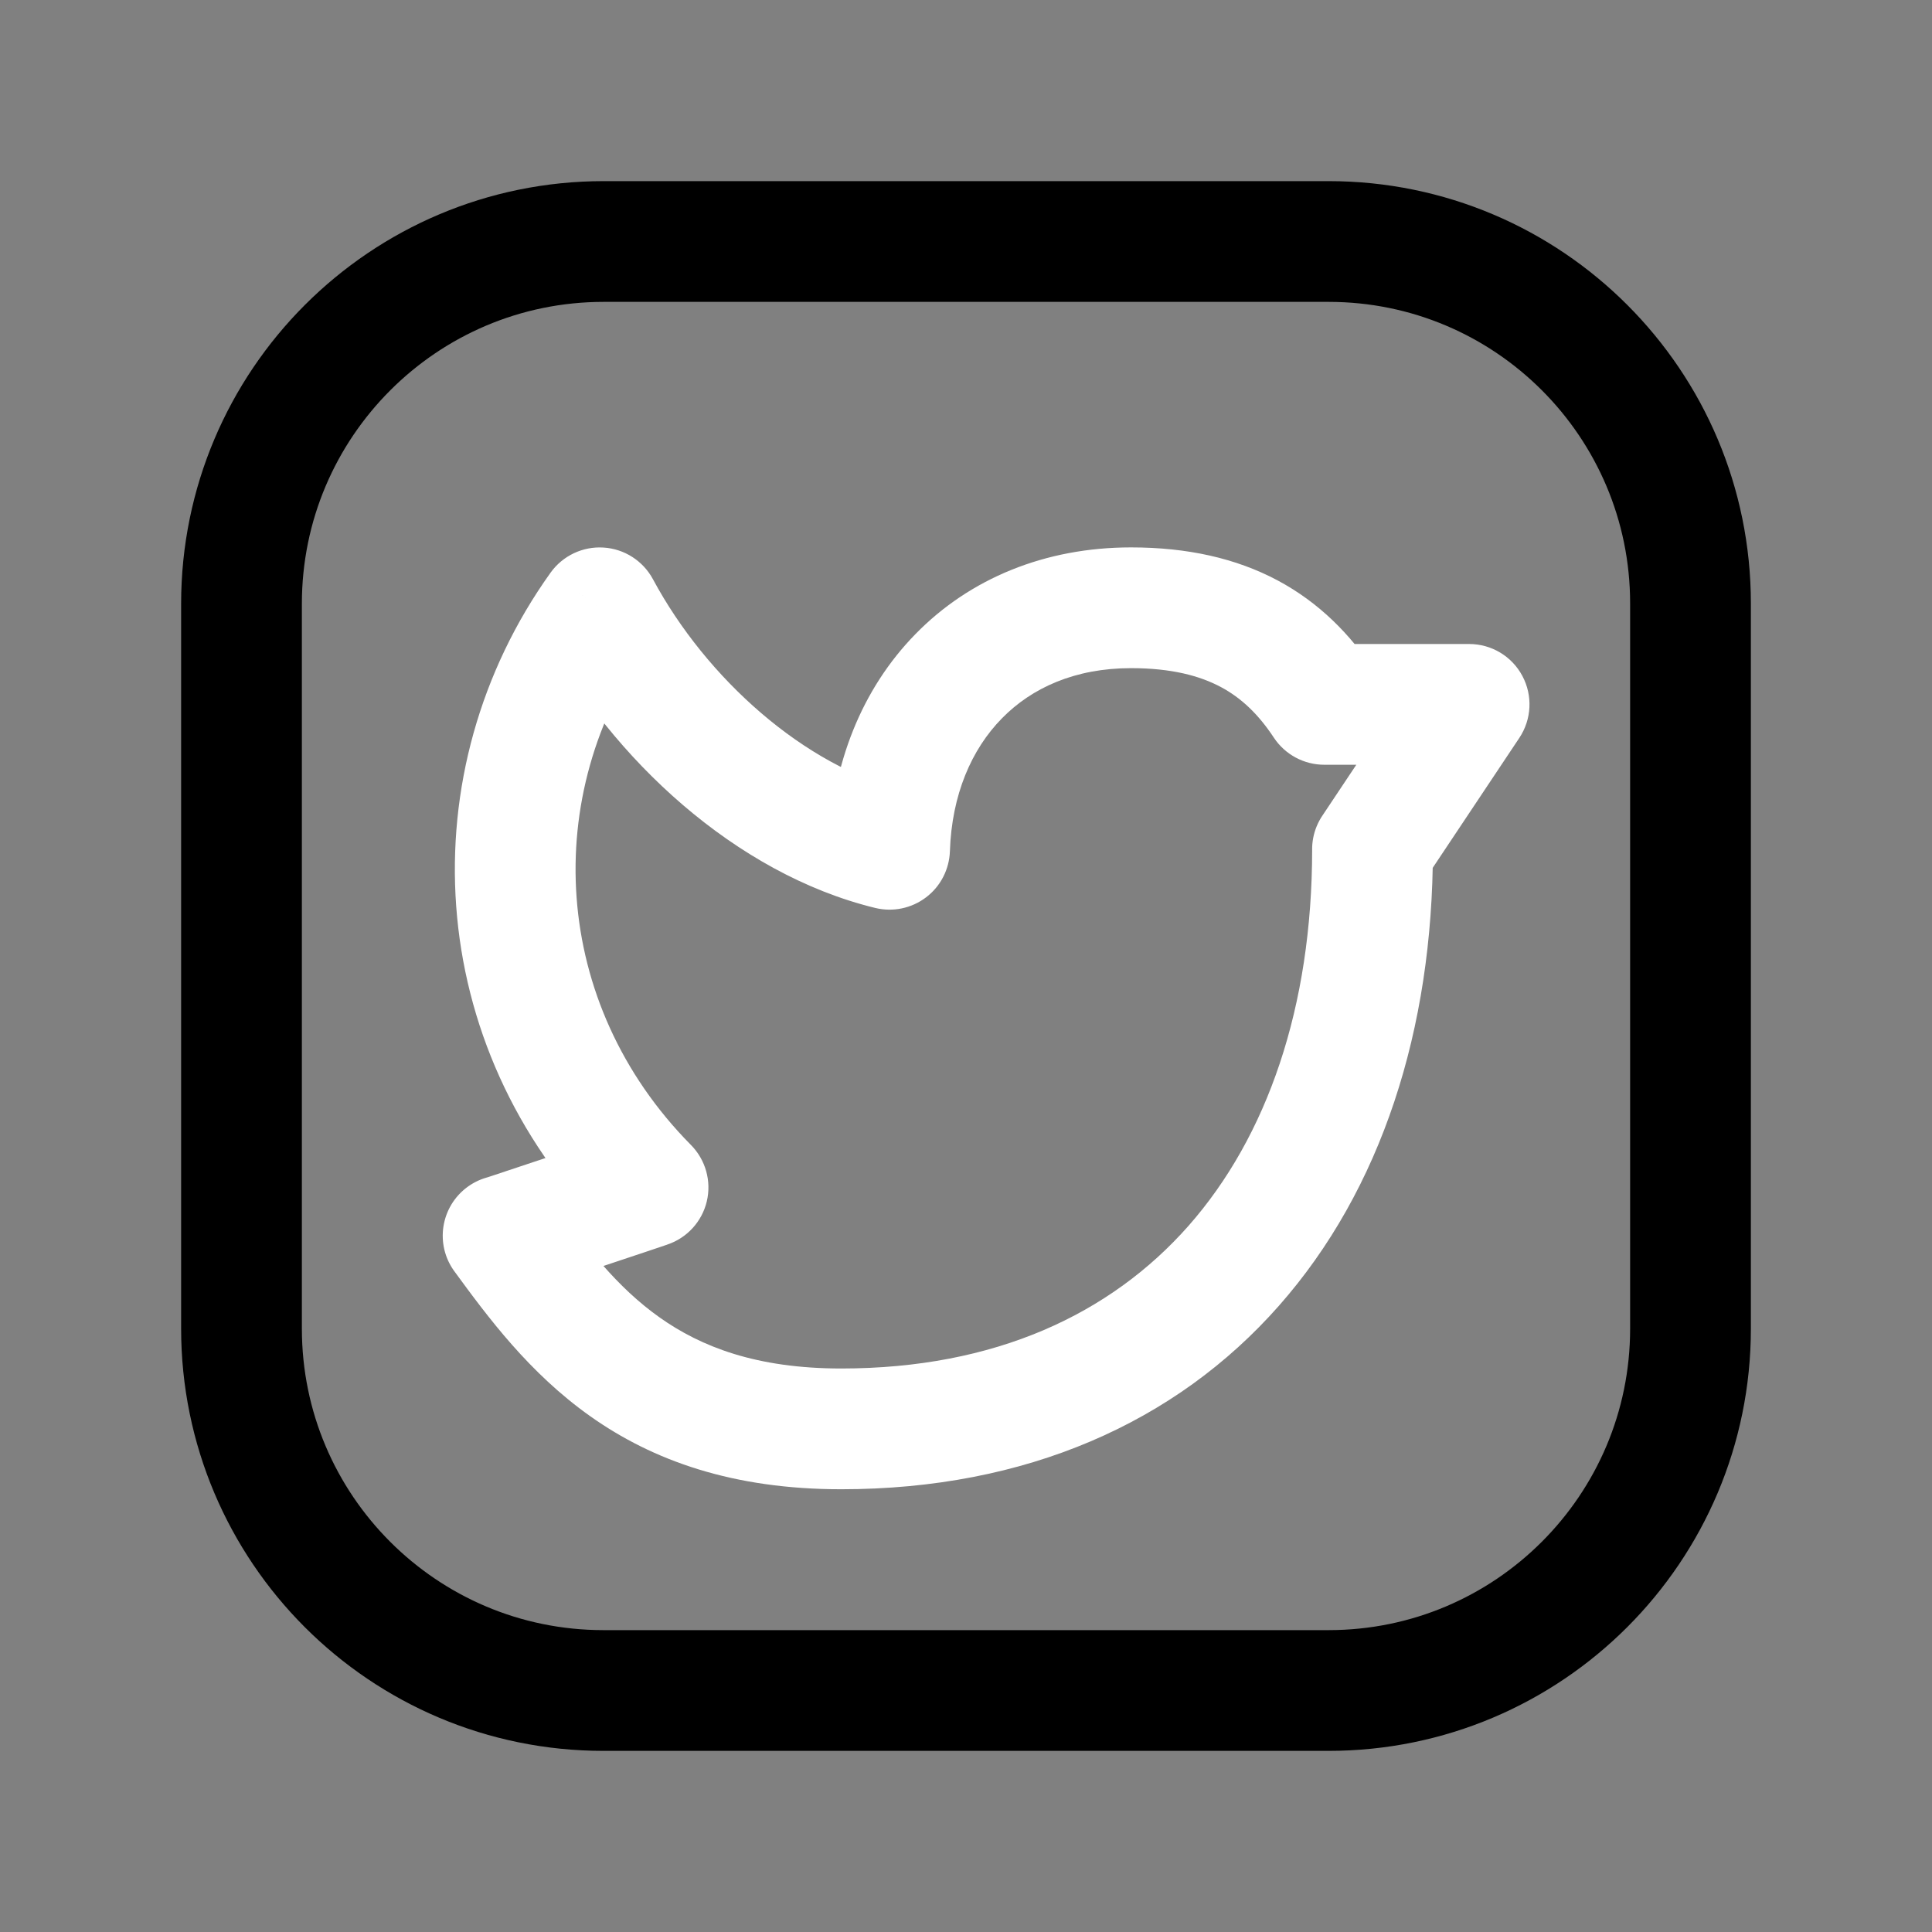 <svg width="24" height="24" viewBox="0 0 24 24" fill="none" xmlns="http://www.w3.org/2000/svg">
<rect x="0" y="0" width="24" height="24" fill="#808080" stroke="none"/>
<path fill-rule="evenodd" clip-rule="evenodd" d="M7.5 3H16.504C18.987 3 21 5.013 21 7.496V16.505C21 18.987 18.987 21 16.504 21H7.496C5.013 21 3 18.987 3 16.504V7.5C3 5.015 5.015 3 7.5 3V3Z" stroke="black" stroke-width="1.5" stroke-linecap="round" stroke-linejoin="round"/>
<path d="M17.8 10.55C17.8 10.136 17.464 9.8 17.05 9.8C16.636 9.8 16.3 10.136 16.3 10.55H17.8ZM6.856 14.908C6.611 14.573 6.142 14.5 5.808 14.744C5.473 14.989 5.4 15.458 5.644 15.792L6.856 14.908ZM6.133 14.609C5.724 14.674 5.445 15.058 5.509 15.467C5.574 15.876 5.958 16.155 6.367 16.091L6.133 14.609ZM8.05 14.75L8.288 15.461C8.534 15.379 8.72 15.176 8.78 14.924C8.84 14.672 8.765 14.407 8.583 14.223L8.05 14.75ZM7.45 7.55L8.111 7.195C7.988 6.967 7.756 6.818 7.498 6.802C7.24 6.785 6.991 6.903 6.84 7.113L7.45 7.55ZM11.05 10.55L10.873 11.279C11.092 11.332 11.324 11.284 11.504 11.147C11.684 11.011 11.792 10.8 11.8 10.575L11.05 10.55ZM16.45 8.75L15.824 9.163C15.963 9.373 16.198 9.5 16.45 9.5V8.75ZM18.25 8.75L18.874 9.166C19.027 8.936 19.042 8.64 18.911 8.396C18.781 8.152 18.527 8 18.25 8V8.75ZM16.426 10.134C16.196 10.479 16.289 10.944 16.634 11.174C16.979 11.404 17.444 11.311 17.674 10.966L16.426 10.134ZM16.3 10.55C16.3 12.512 15.74 14.121 14.763 15.229C13.795 16.325 12.359 17 10.45 17V18.5C12.741 18.5 14.605 17.675 15.887 16.221C17.16 14.779 17.8 12.788 17.8 10.55H16.3ZM10.45 17C9.395 17 8.708 16.729 8.197 16.368C7.664 15.991 7.278 15.486 6.856 14.908L5.644 15.792C6.06 16.361 6.574 17.056 7.331 17.592C8.111 18.145 9.105 18.5 10.45 18.5V17ZM6.367 16.091C6.393 16.087 6.414 16.082 6.421 16.08C6.43 16.078 6.437 16.076 6.442 16.075C6.451 16.073 6.458 16.071 6.461 16.07C6.469 16.067 6.475 16.066 6.479 16.064C6.487 16.062 6.495 16.059 6.503 16.057C6.52 16.051 6.541 16.044 6.567 16.036C6.619 16.019 6.691 15.995 6.776 15.967C6.946 15.91 7.171 15.835 7.395 15.76C7.619 15.685 7.842 15.611 8.01 15.555C8.093 15.527 8.163 15.503 8.212 15.487C8.236 15.479 8.255 15.472 8.268 15.468C8.275 15.466 8.28 15.464 8.283 15.463C8.285 15.462 8.286 15.462 8.287 15.461C8.287 15.461 8.288 15.461 8.288 15.461C8.288 15.461 8.288 15.461 8.288 15.461C8.288 15.461 8.288 15.461 8.288 15.461C8.288 15.461 8.288 15.461 8.05 14.75C7.812 14.039 7.812 14.039 7.812 14.039C7.812 14.039 7.812 14.039 7.812 14.039C7.811 14.039 7.811 14.039 7.811 14.039C7.811 14.039 7.811 14.039 7.81 14.039C7.809 14.04 7.808 14.04 7.807 14.041C7.803 14.042 7.798 14.043 7.792 14.046C7.779 14.05 7.76 14.056 7.735 14.065C7.686 14.081 7.617 14.104 7.533 14.132C7.366 14.188 7.143 14.263 6.919 14.338C6.696 14.412 6.472 14.487 6.303 14.543C6.218 14.571 6.148 14.595 6.099 14.611C6.074 14.619 6.055 14.625 6.043 14.629C6.037 14.631 6.035 14.632 6.035 14.632C6.035 14.632 6.036 14.631 6.037 14.631C6.038 14.631 6.04 14.63 6.043 14.629C6.045 14.629 6.051 14.627 6.06 14.625C6.064 14.623 6.071 14.622 6.08 14.62C6.087 14.618 6.107 14.613 6.133 14.609L6.367 16.091ZM8.583 14.223C6.841 12.462 6.712 9.869 8.06 7.987L6.84 7.113C5.076 9.577 5.251 12.986 7.517 15.277L8.583 14.223ZM6.789 7.905C7.601 9.414 9.131 10.855 10.873 11.279L11.227 9.821C10.001 9.523 8.775 8.432 8.111 7.195L6.789 7.905ZM11.8 10.575C11.823 9.872 12.069 9.308 12.445 8.925C12.816 8.545 13.354 8.3 14.05 8.3V6.8C12.979 6.8 12.045 7.188 11.373 7.876C10.704 8.559 10.334 9.495 10.3 10.525L11.8 10.575ZM14.05 8.3C14.555 8.3 14.906 8.396 15.165 8.534C15.422 8.671 15.634 8.875 15.824 9.163L17.076 8.337C16.777 7.884 16.391 7.488 15.871 7.21C15.353 6.934 14.748 6.8 14.05 6.8V8.3ZM16.45 9.5H18.25V8H16.45V9.5ZM17.626 8.334L16.426 10.134L17.674 10.966L18.874 9.166L17.626 8.334Z" fill="white"/>
</svg>
